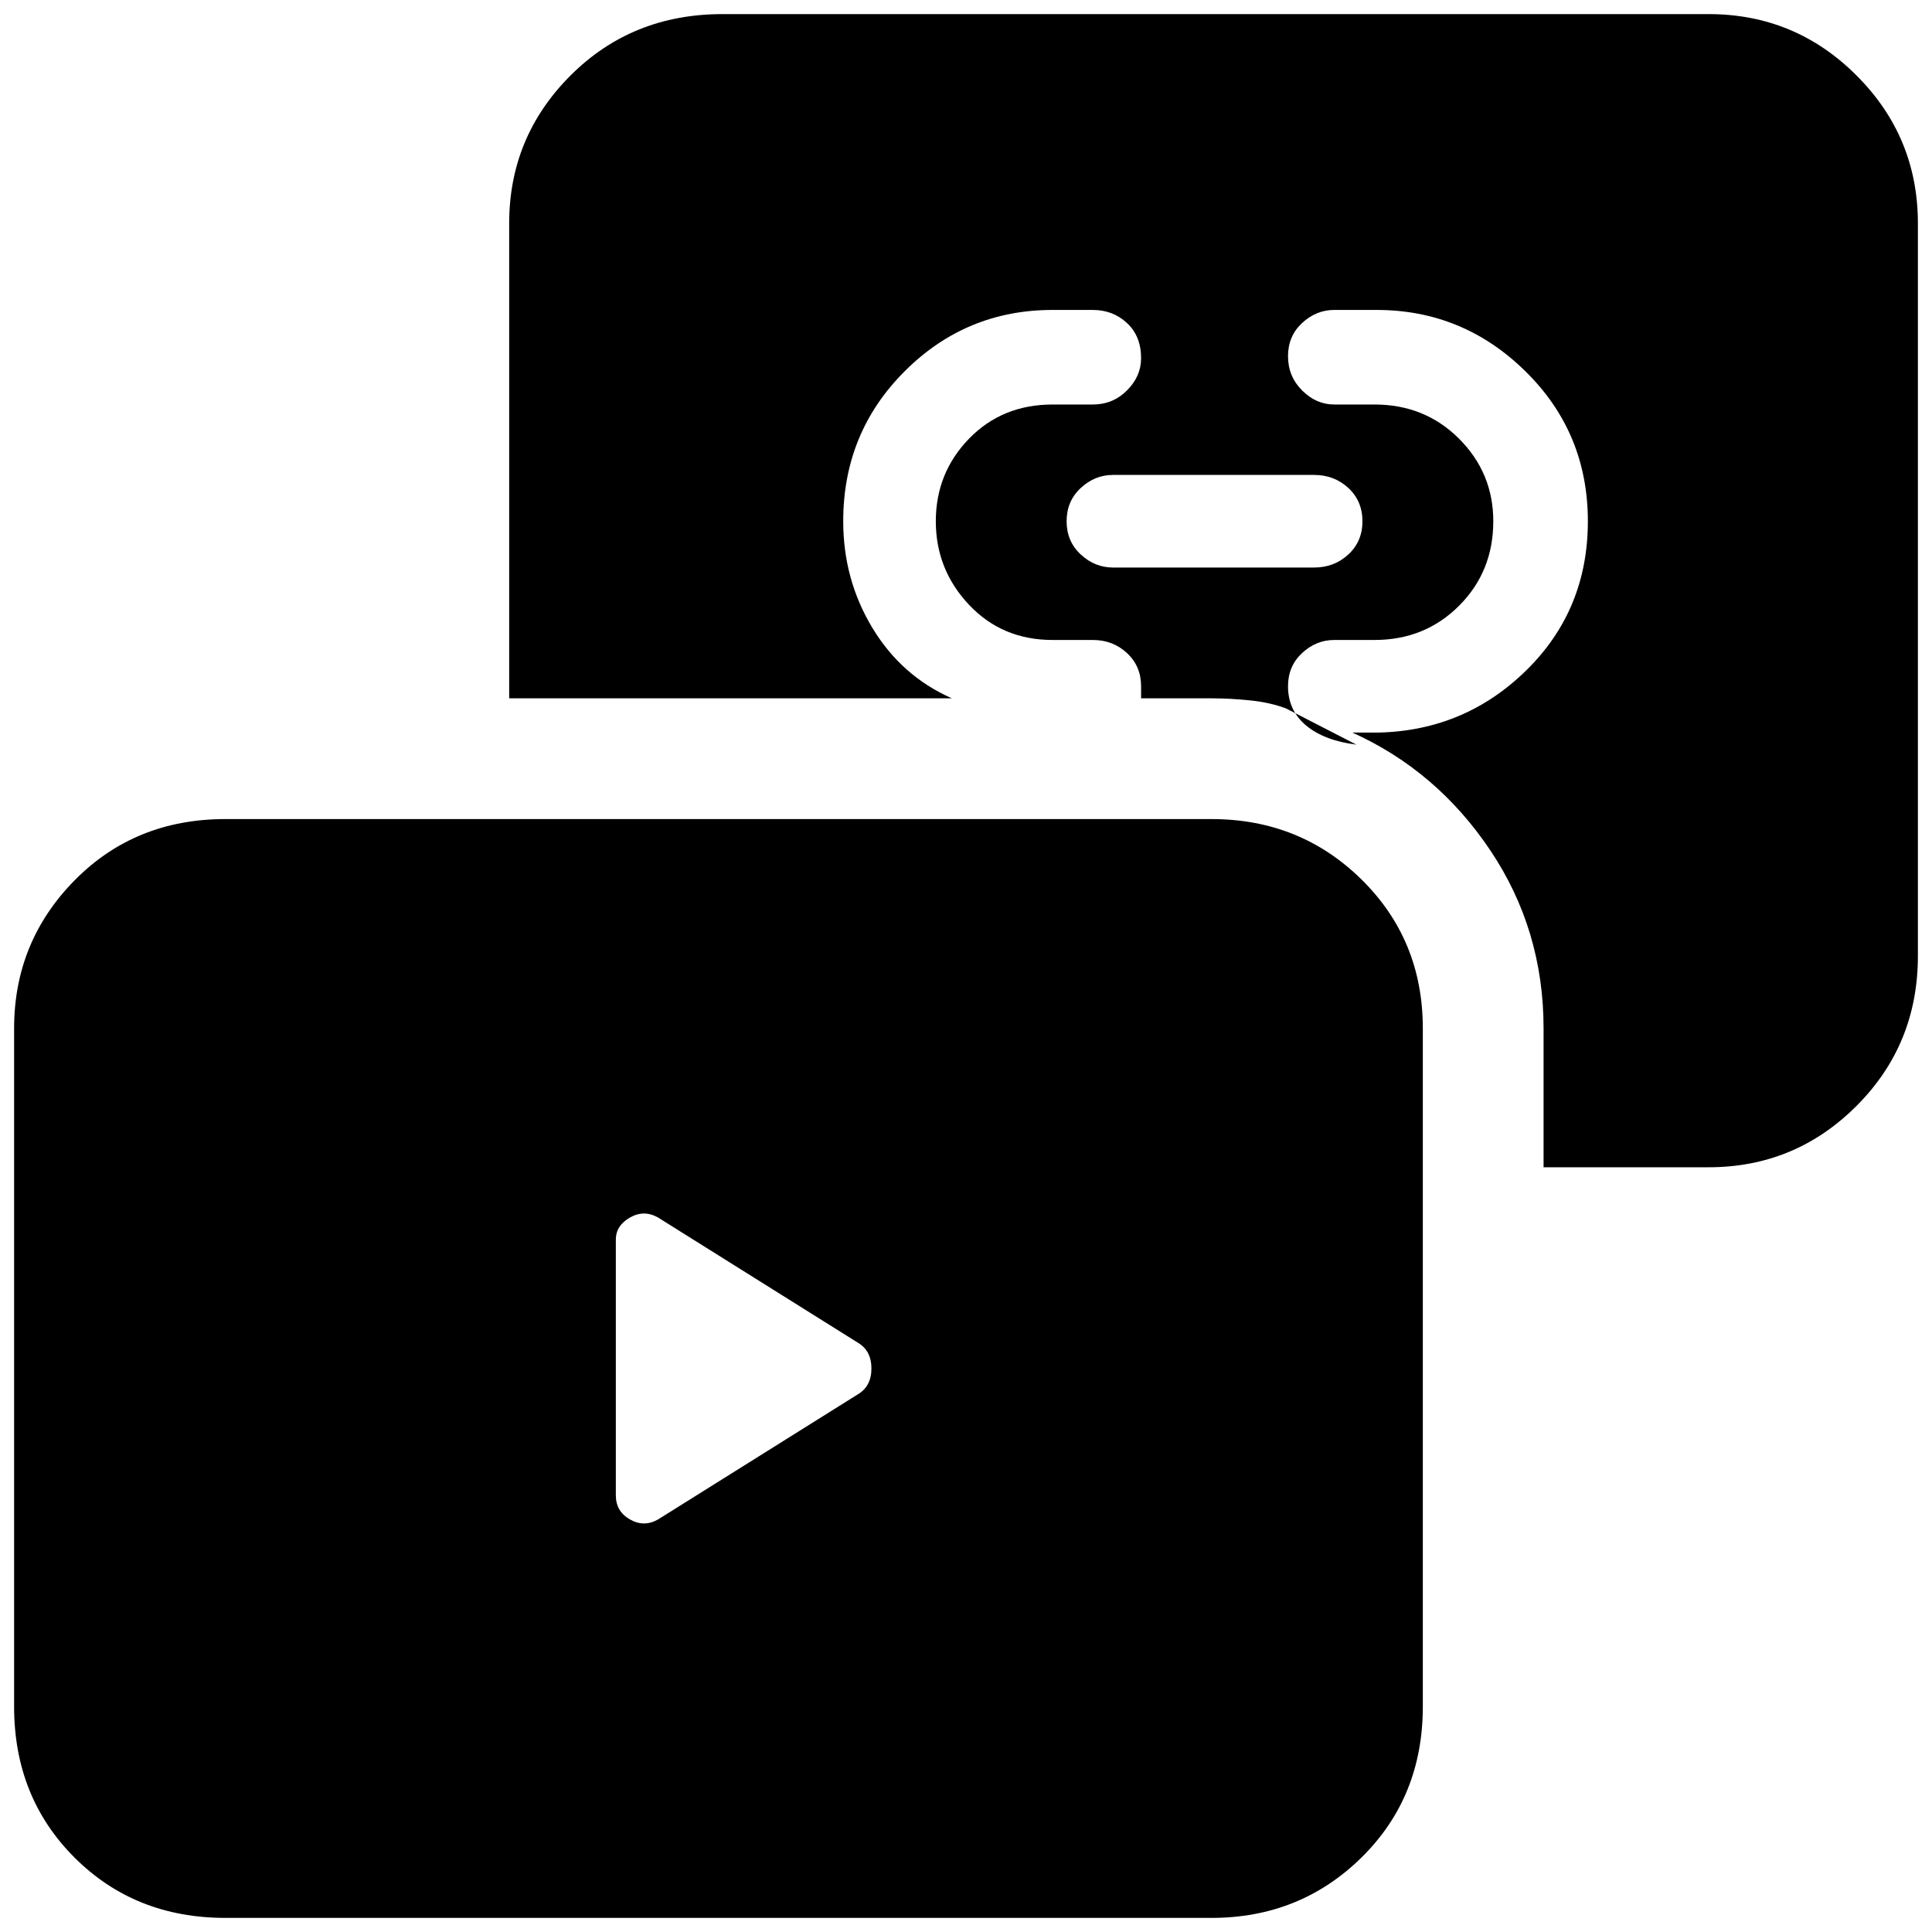 <svg xmlns="http://www.w3.org/2000/svg" height="40" width="40"><path d="M23.042 11.75h4.166q.417 0 .709-.271.291-.271.291-.687 0-.417-.291-.688-.292-.271-.709-.271h-4.166q-.375 0-.667.271-.292.271-.292.688 0 .416.292.687.292.271.667.271ZM4.667 39.708q-1.875 0-3.125-1.25t-1.25-3.125V21.292q0-1.792 1.25-3.063 1.25-1.271 3.125-1.271h20.416q1.834 0 3.105 1.25 1.27 1.25 1.27 3.084v14.041q0 1.875-1.27 3.125-1.271 1.25-3.105 1.25Zm27.291-15.541v-2.875q0-2.042-1.104-3.688Q29.75 15.958 28 15.167h.542q1.791-.042 3.062-1.292t1.271-3.083q0-1.834-1.292-3.104-1.291-1.271-3.083-1.271h-.875q-.375 0-.667.271-.291.27-.291.687 0 .417.291.708.292.292.667.292h.833q1.042 0 1.75.708.709.709.709 1.709 0 1.041-.709 1.75-.708.708-1.75.708h-.833q-.375 0-.667.271-.291.271-.291.687 0 .5.375.813.375.312 1.041.396l-1.458-.75q-.333-.125-.75-.167-.417-.042-.792-.042h-1.458v-.25q0-.416-.292-.687-.291-.271-.708-.271h-.833q-1.042 0-1.73-.729-.687-.729-.687-1.729t.687-1.709q.688-.708 1.73-.708h.833q.417 0 .708-.292.292-.291.292-.666 0-.459-.292-.729-.291-.271-.708-.271h-.833q-1.792 0-3.063 1.271-1.271 1.27-1.271 3.104 0 1.208.604 2.208.605 1 1.646 1.458h-9.166V4.625q0-1.792 1.27-3.062Q13.083.292 14.958.292h20.417q1.792 0 3.063 1.271 1.27 1.27 1.27 3.062v15.167q0 1.833-1.27 3.104-1.271 1.271-3.063 1.271ZM17.75 28.875q.292-.167.292-.542t-.292-.541l-4.125-2.584q-.292-.166-.583 0-.292.167-.292.459v5.291q0 .334.292.5.291.167.583 0Z"/></svg>